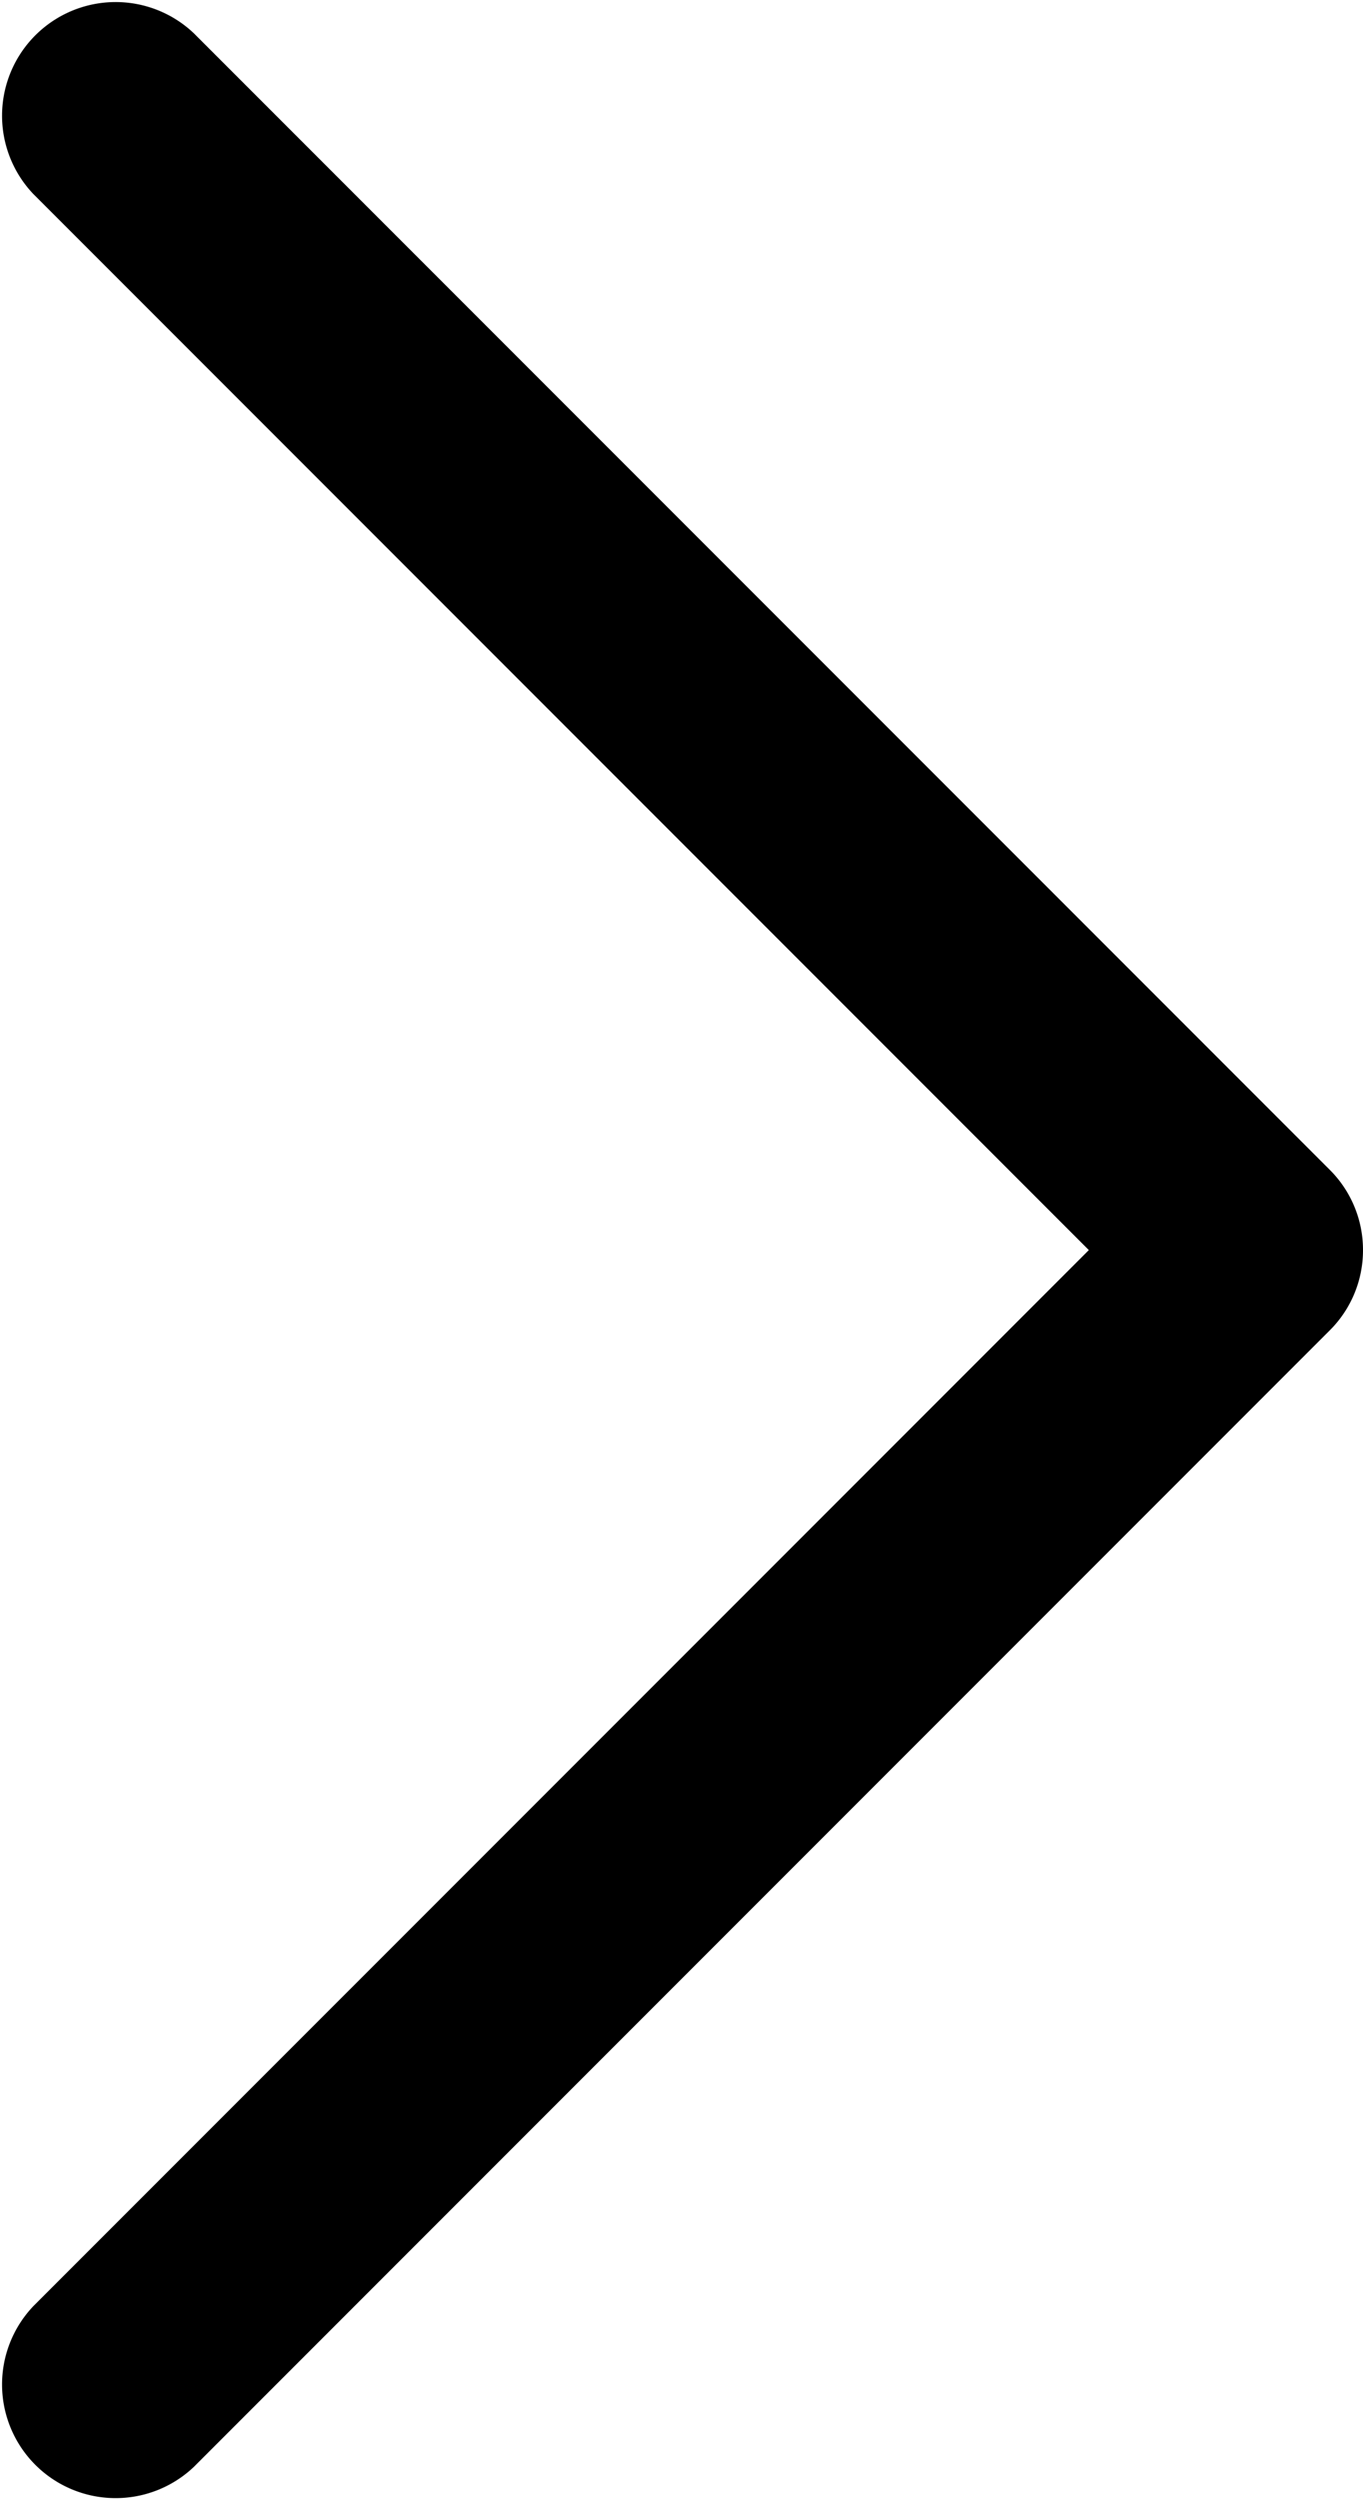 <svg xmlns="http://www.w3.org/2000/svg" viewBox="0 0 192 352"><title>arrow-right</title><g id="Layer_2" data-name="Layer 2"><g id="Layer_1-2" data-name="Layer 1"><path id="Down_Arrow" data-name="Down Arrow" d="M192,176a15.92,15.92,0,0,1-4.69,11.31l-160,160A16,16,0,0,1,4.69,324.69L153.38,176,4.69,27.31A16,16,0,0,1,27.31,4.69l160,160A15.92,15.92,0,0,1,192,176Z"/></g></g></svg>